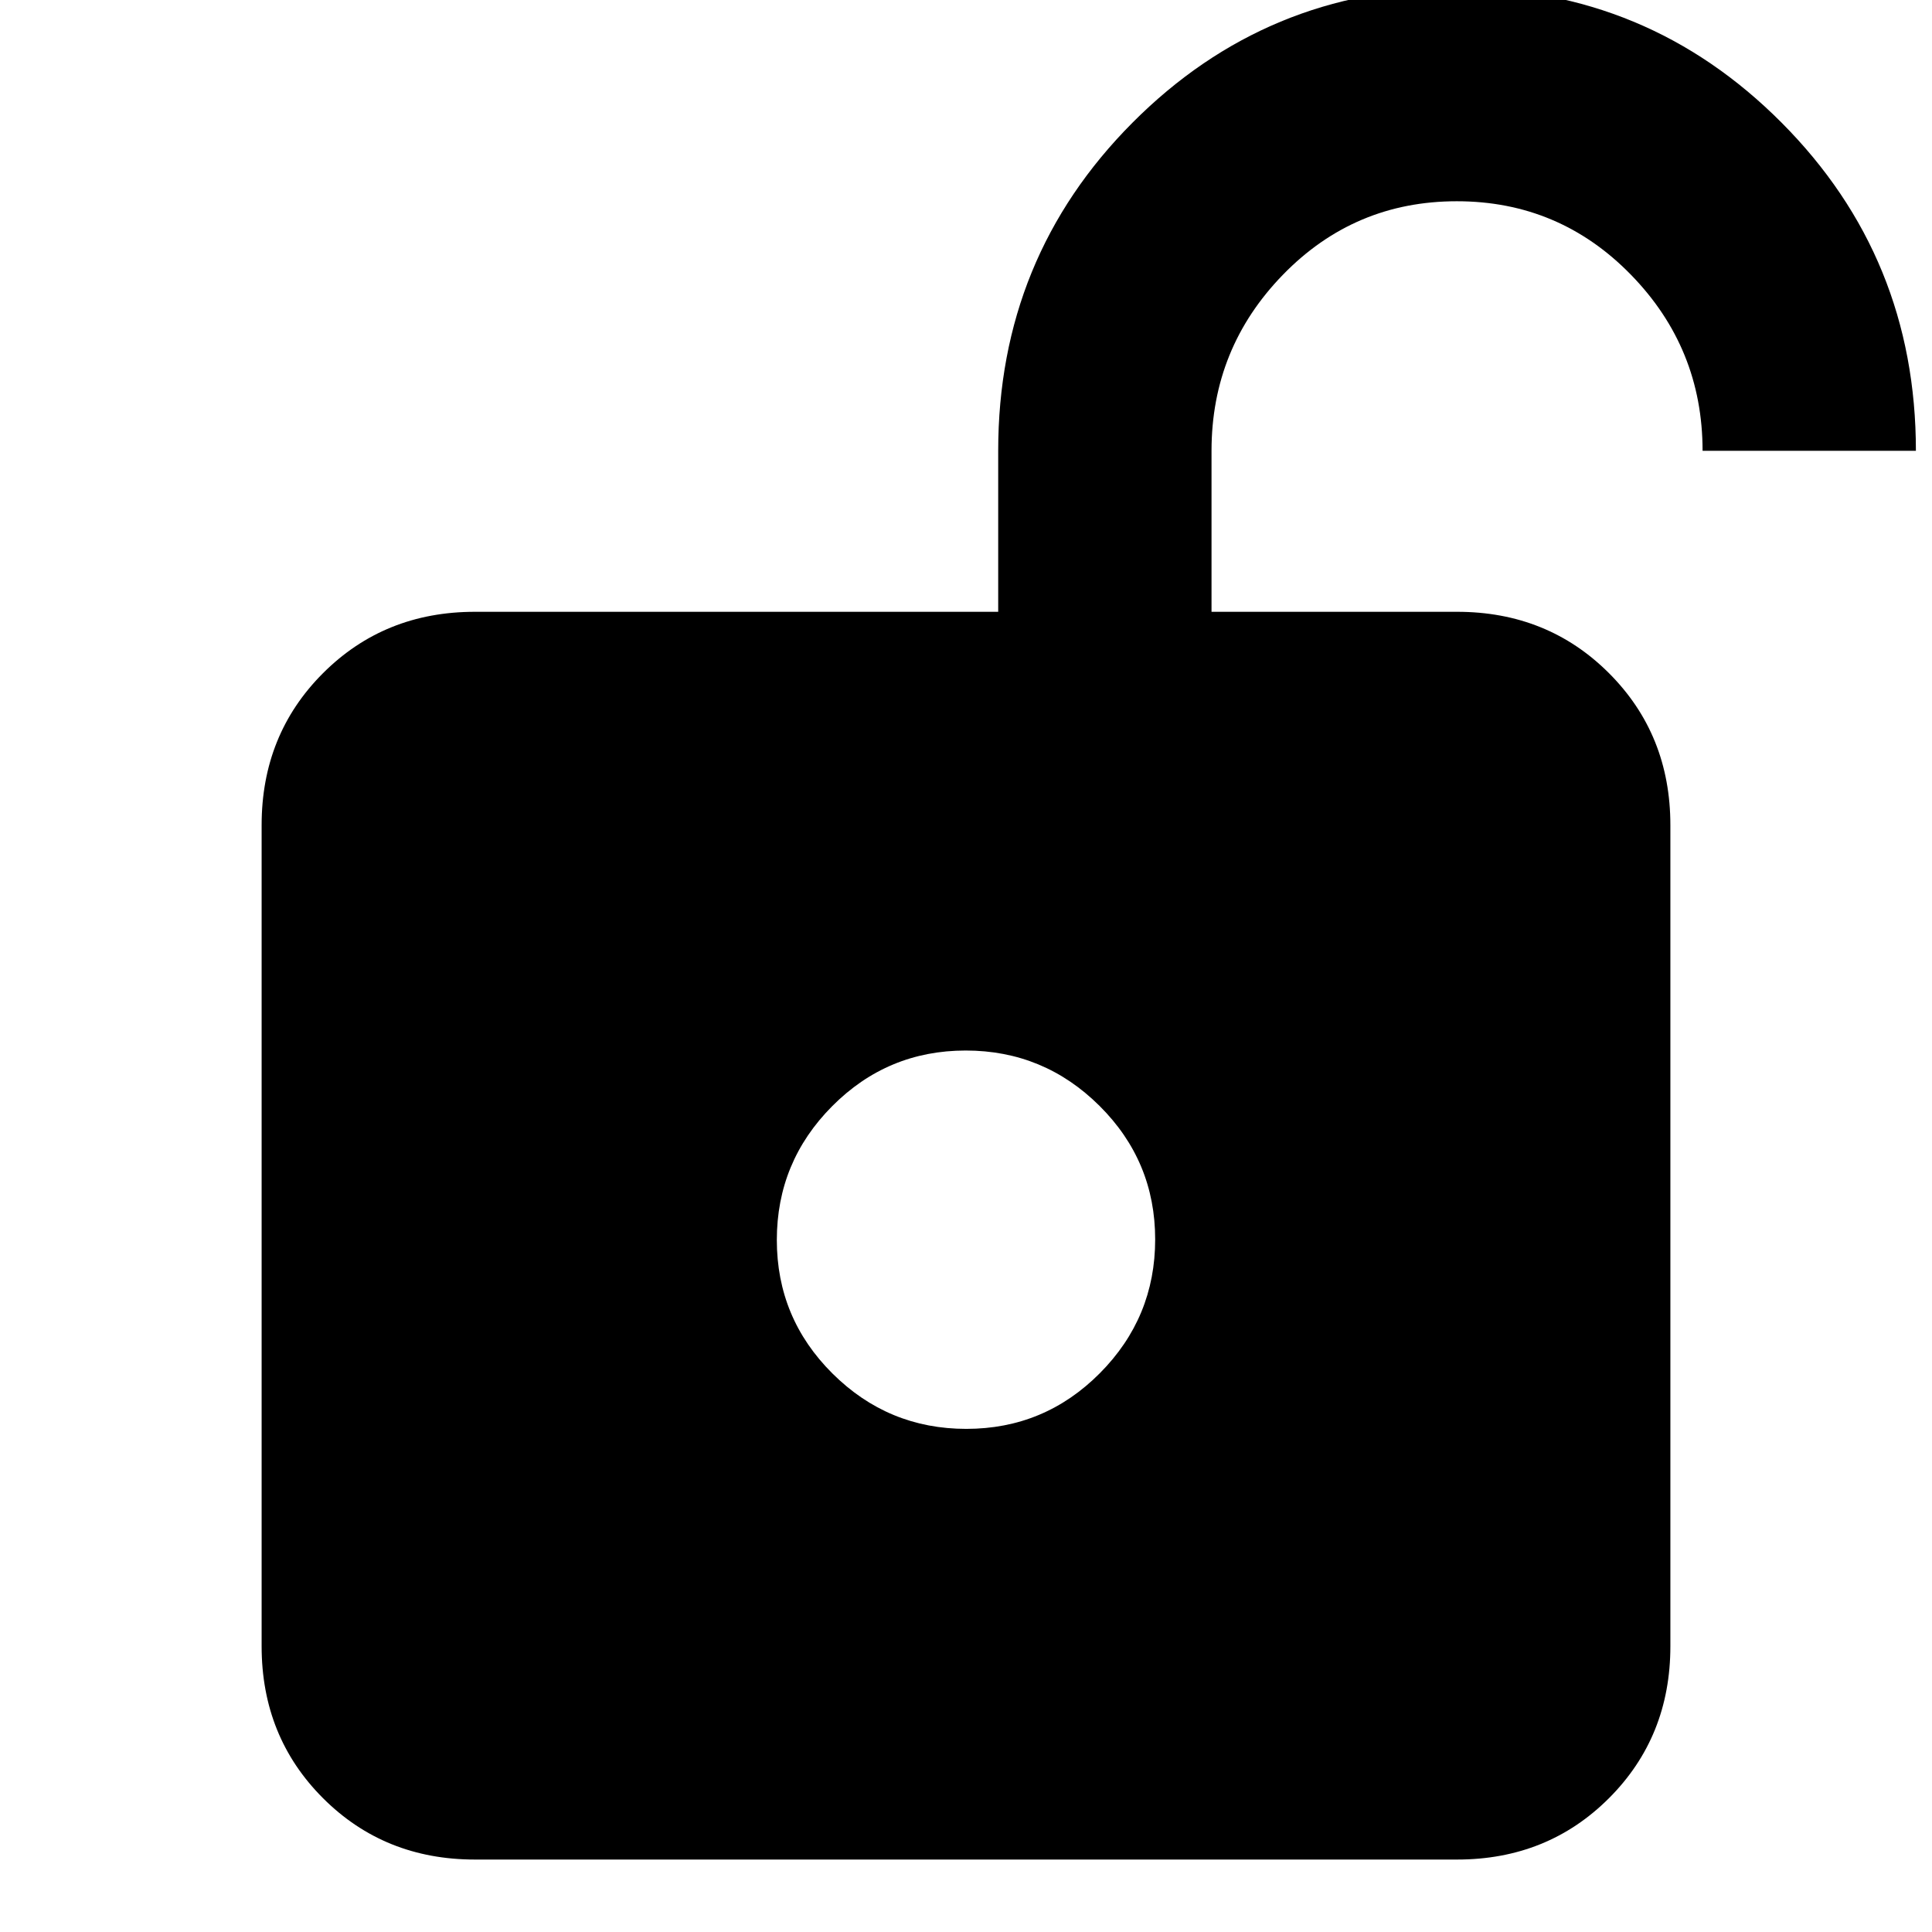 <svg xmlns="http://www.w3.org/2000/svg" height="24" viewBox="0 -960 960 960" width="24"><path d="M480.159-250Q519-250 546.5-277.659q27.5-27.66 27.5-66.5Q574-383 546.341-410.5q-27.66-27.5-66.5-27.5Q441-438 413.5-410.341q-27.5 27.66-27.5 66.5Q386-305 413.659-277.5q27.66 27.5 66.5 27.5ZM236-36q-45 0-75.5-30.5T130-142v-408q0-45 30.5-75.5T236-656h260v-80q0-96 66.69-163T724-966q94.62 0 161.31 67T952-736H846q0-51-35.618-87.5-35.617-36.5-86.5-36.5Q673-860 637.5-823.5 602-787 602-736v80h122q45 0 75.5 30.5T830-550v408q0 45-30.5 75.5T724-36H236Z"/></svg>